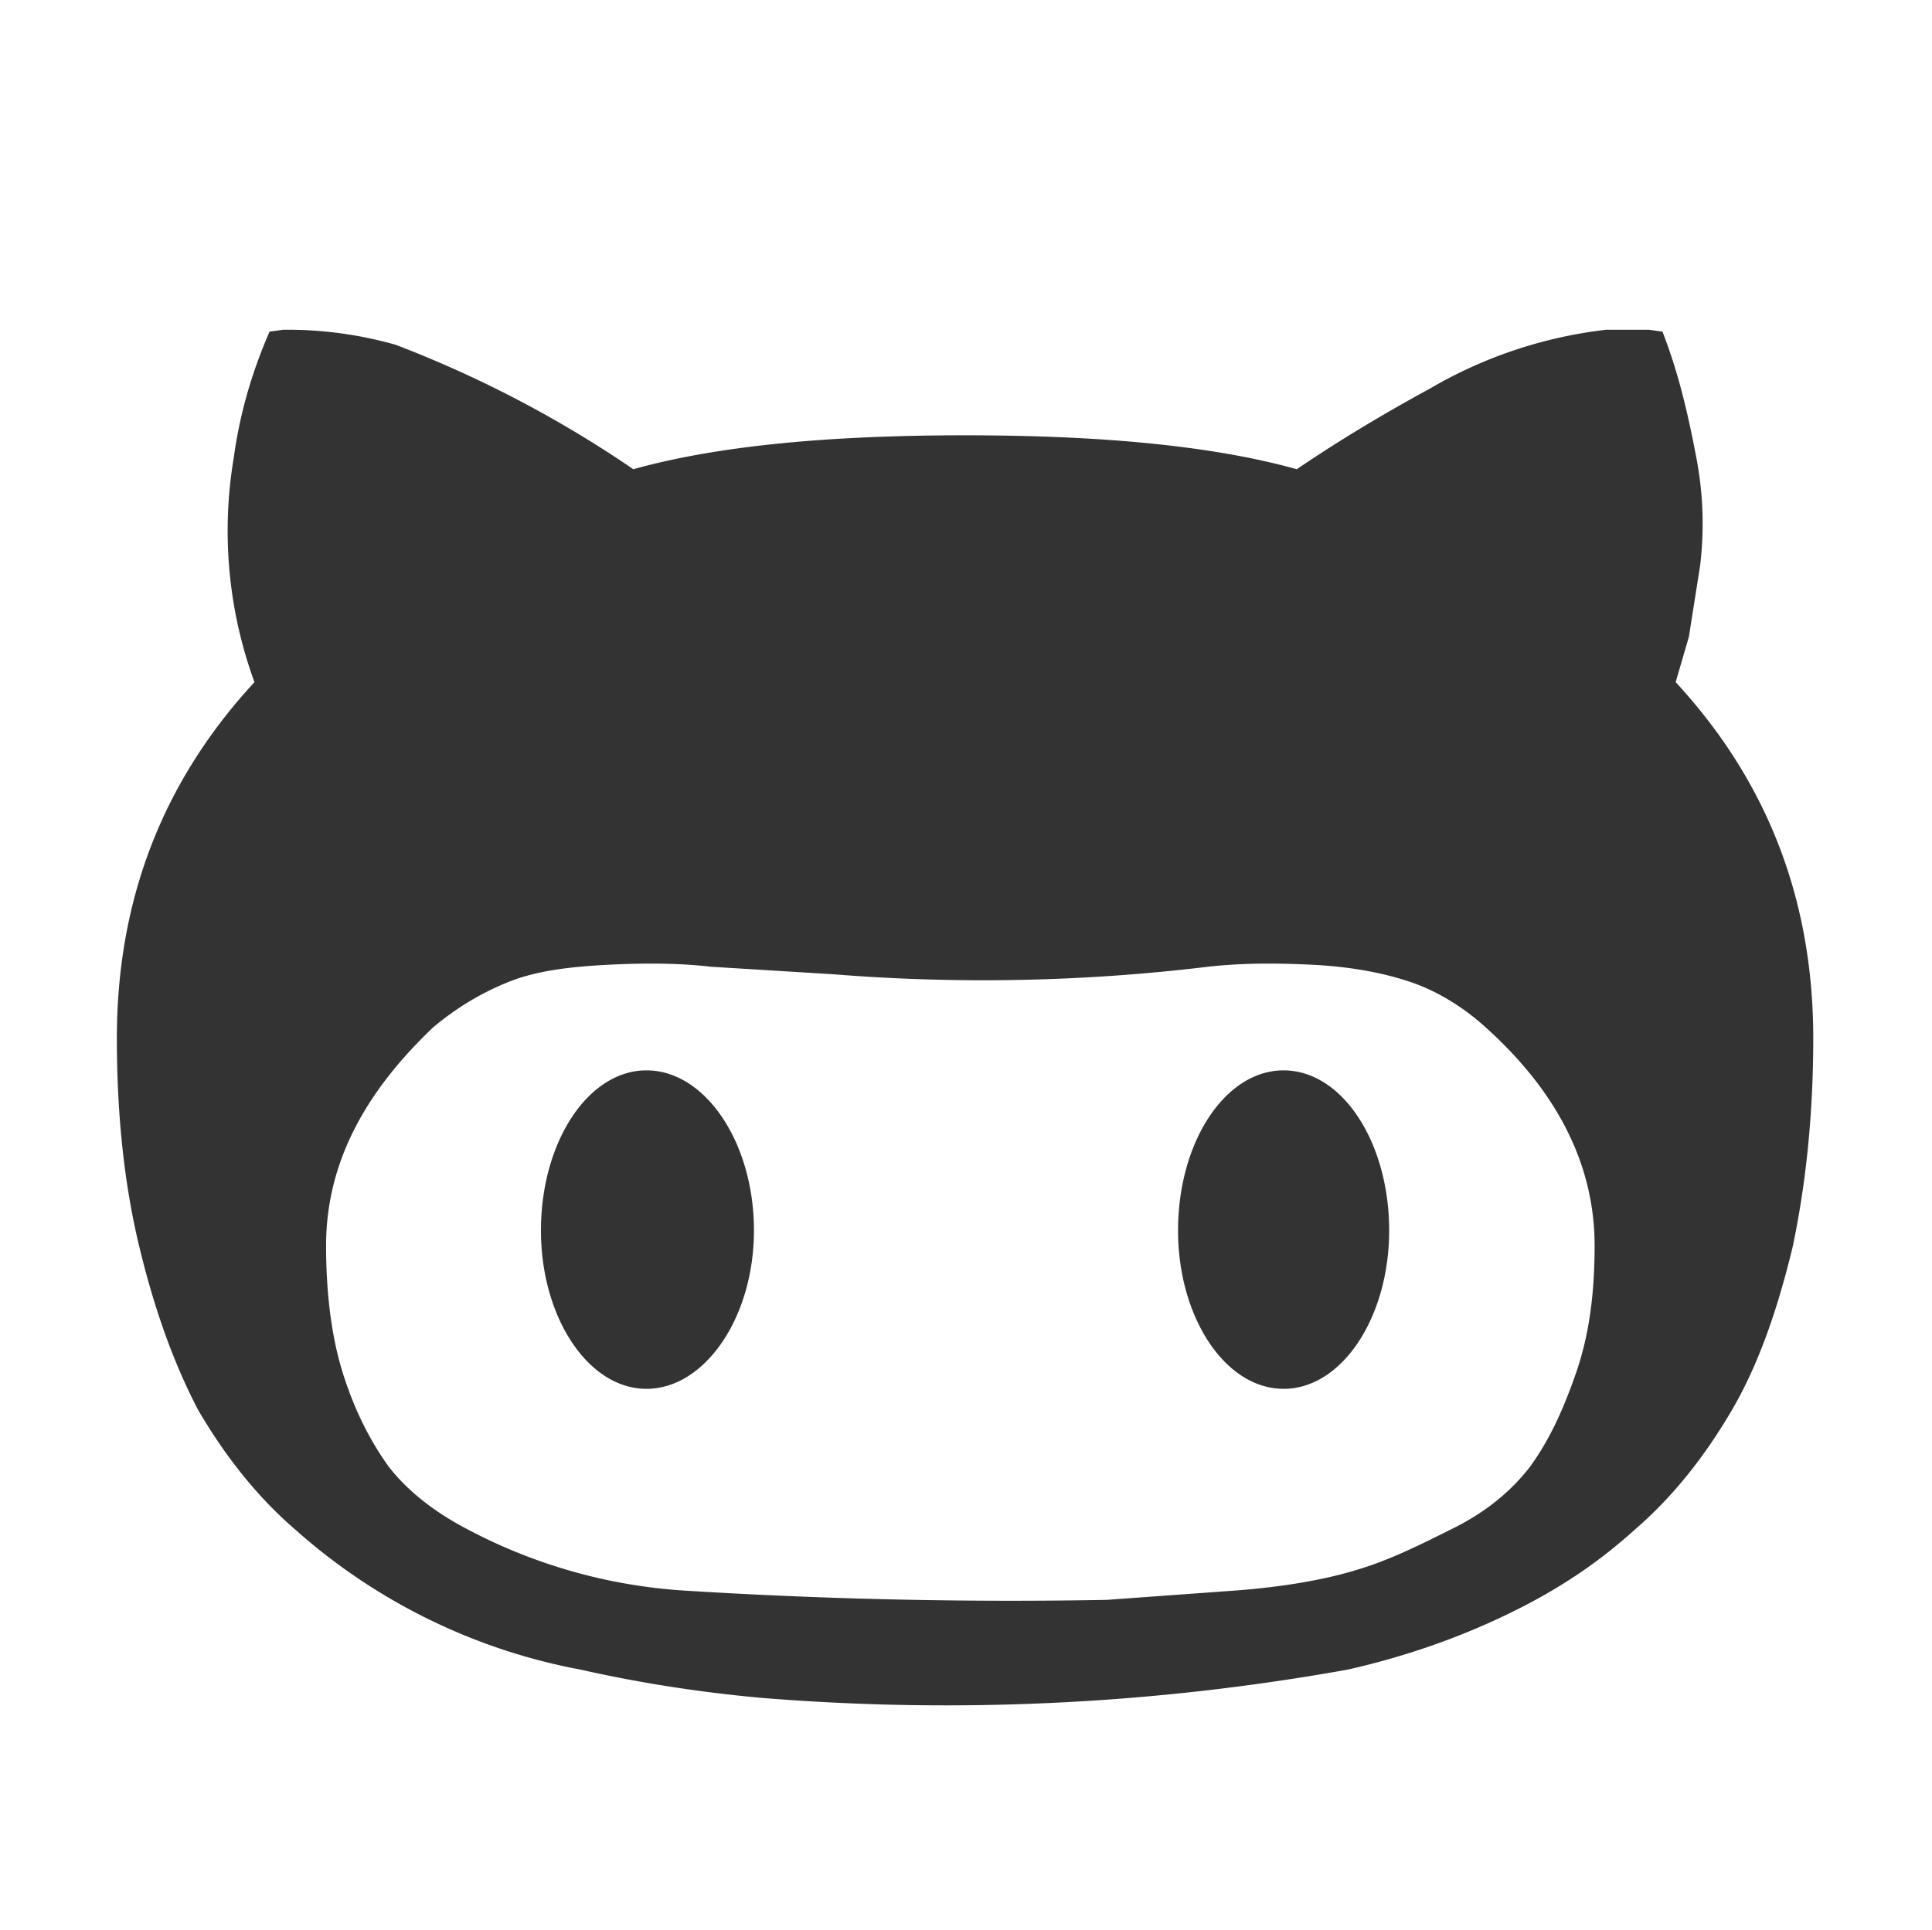 <svg xmlns="http://www.w3.org/2000/svg" class="icon" version="1" viewBox="0 0 1025 1024"><path fill="#333" d="M62 551c0 41 4 78 12 111s18 61 31 86c14 24 31 46 52 64a314 314 0 0 0 151 74c31 7 63 12 96 15a1207 1207 0 0 0 311-15c31-7 59-17 84-29s47-26 68-45c21-18 38-40 52-64s24-53 32-86c7-33 11-70 11-111 0-73-24-136-73-189l7-24 6-38c2-17 2-36-2-57s-9-44-18-67l-7-1h-23a239 239 0 0 0-93 31c-22 12-46 26-71 43-43-12-101-18-176-18s-133 6-176 18a608 608 0 0 0-126-66 209 209 0 0 0-60-8l-7 1c-10 23-16 45-19 67a234 234 0 0 0 11 119c-49 53-73 116-73 189zm111 110c0-42 19-80 57-116 12-10 25-18 40-24s33-8 52-9 38-1 55 1l65 4a995 995 0 0 0 199-4c18-2 36-2 56-1 19 1 36 4 51 9s29 14 40 24c39 35 58 74 58 116 0 26-3 48-10 68s-14 35-24 49c-10 13-23 24-41 33s-34 17-51 22c-16 5-38 9-64 11l-69 5a2784 2784 0 0 1-225-5 284 284 0 0 1-115-33c-17-9-31-20-41-33-10-14-18-30-24-49s-9-42-9-68zm452-8c0-47 25-85 56-85s56 38 56 85c0 46-25 84-56 84s-56-38-56-84zm-338 0c0-47 25-85 56-85s57 38 57 85c0 46-26 84-57 84s-56-38-56-84z"/></svg>